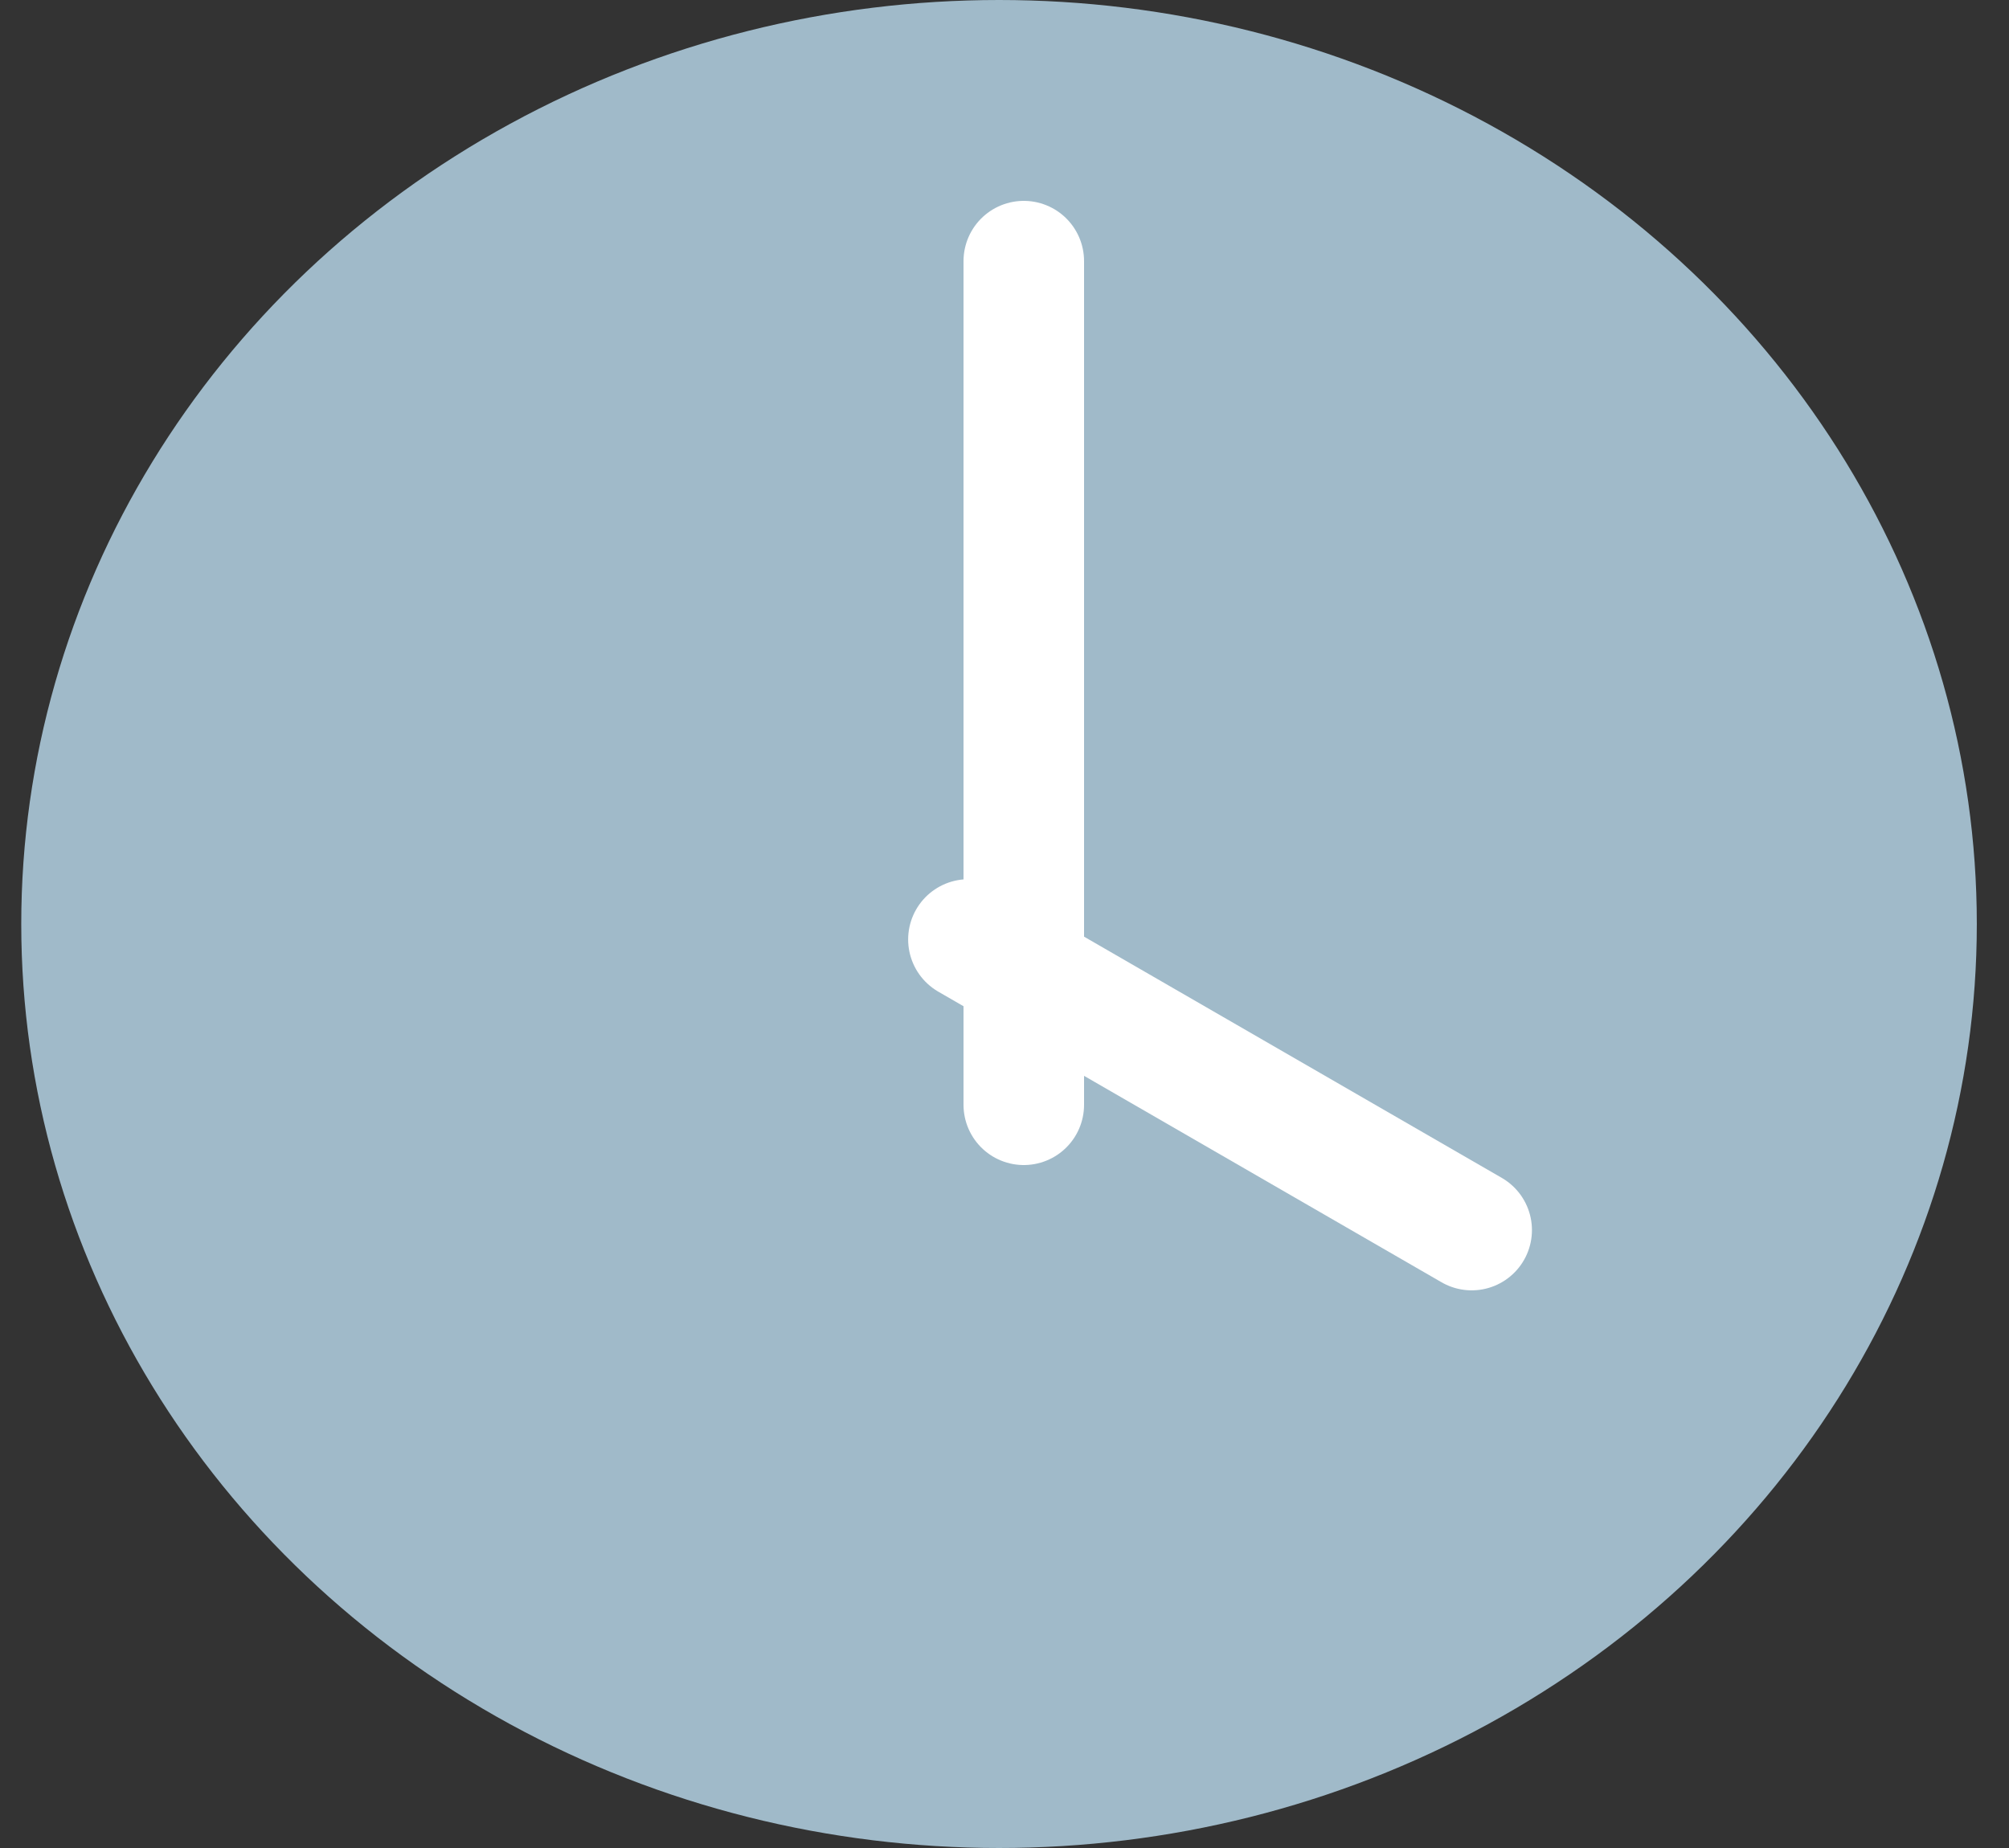 <svg width="50" height="46" viewBox="0 0 50 46" fill="none" xmlns="http://www.w3.org/2000/svg">
	<rect x="0" y="0" width="50" height="46" fill="#333333" stroke="none"/>
	<ellipse cx="24.864" cy="23" rx="24.335" ry="23" fill="#A0BAC9" />
	<line x1="25.48" y1="27.5" x2="25.48" y2="6.5" stroke="white" stroke-width="3" stroke-linecap="round" />
	<path d="M24.102 23.385L36.627 30.619" stroke="white" stroke-width="3" stroke-linecap="round" />
</svg>
